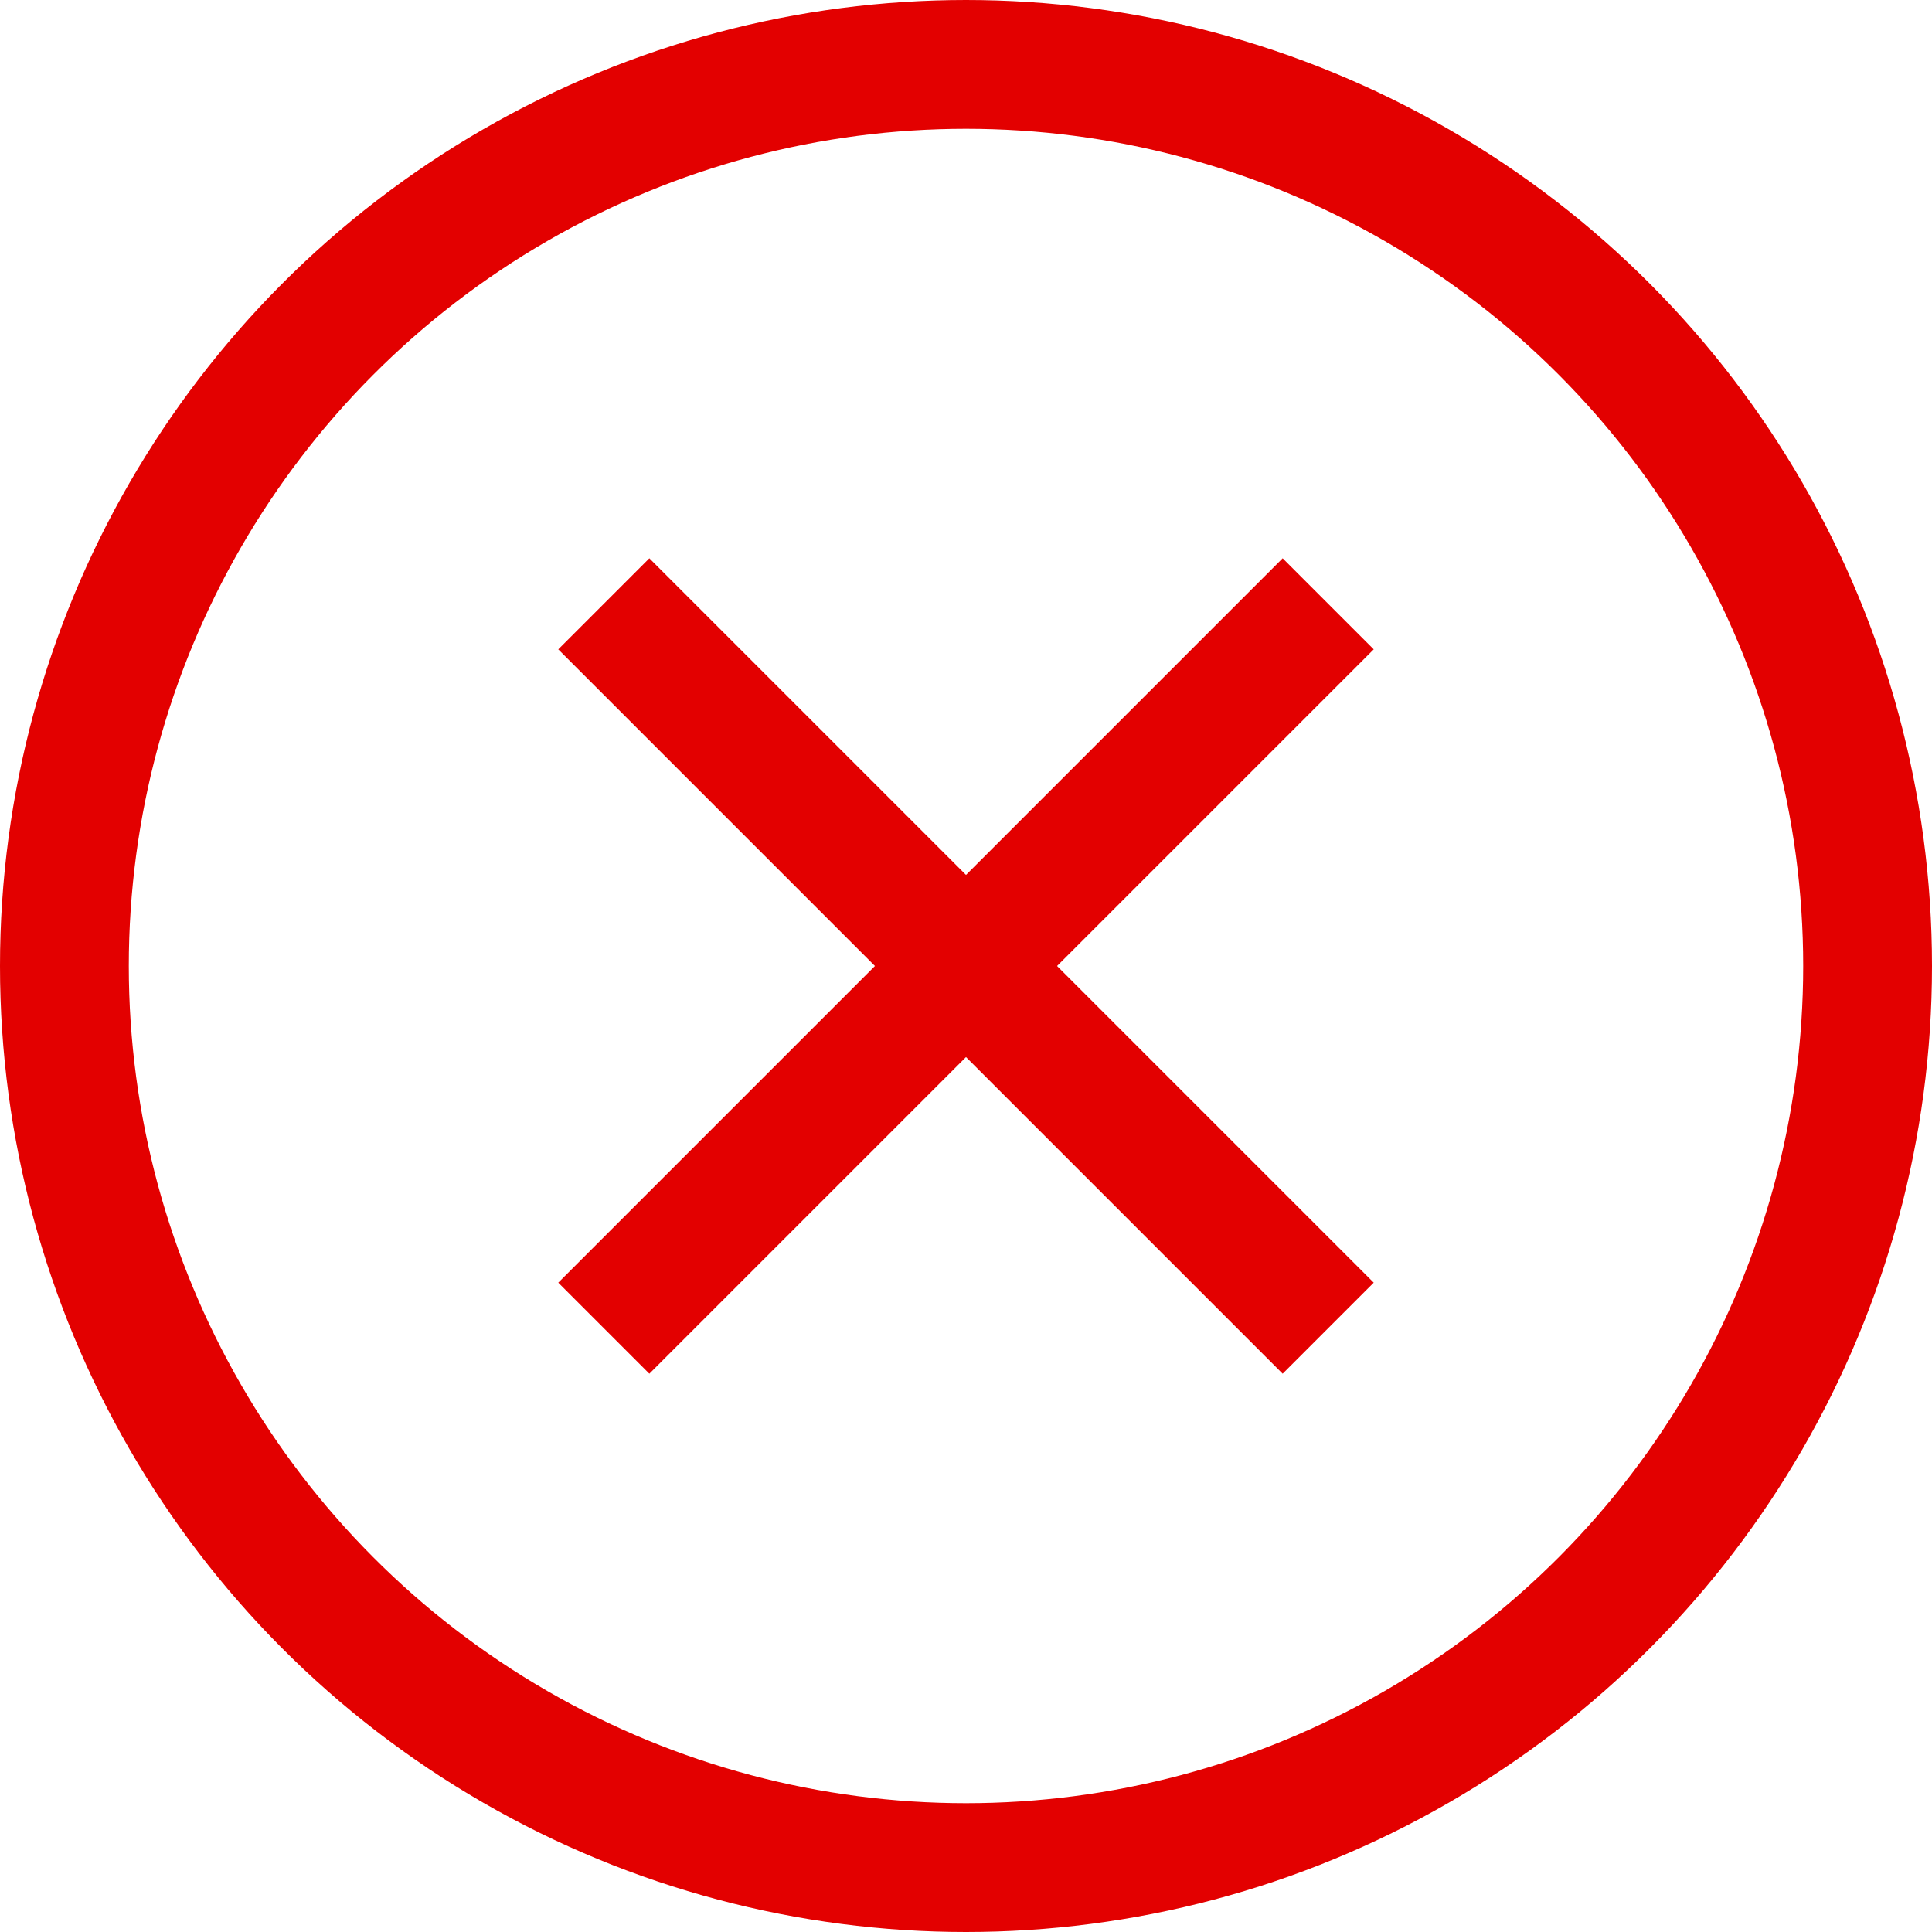<svg width="15" height="15" viewBox="0 0 15 15" fill="none" xmlns="http://www.w3.org/2000/svg">
<circle cx="7.5" cy="7.5" r="7" stroke="#E30000"/>
<path d="M4.688 4.688L10.312 10.312" stroke="#E30000"/>
<path d="M4.688 10.312L10.312 4.688" stroke="#E30000"/>
</svg>
